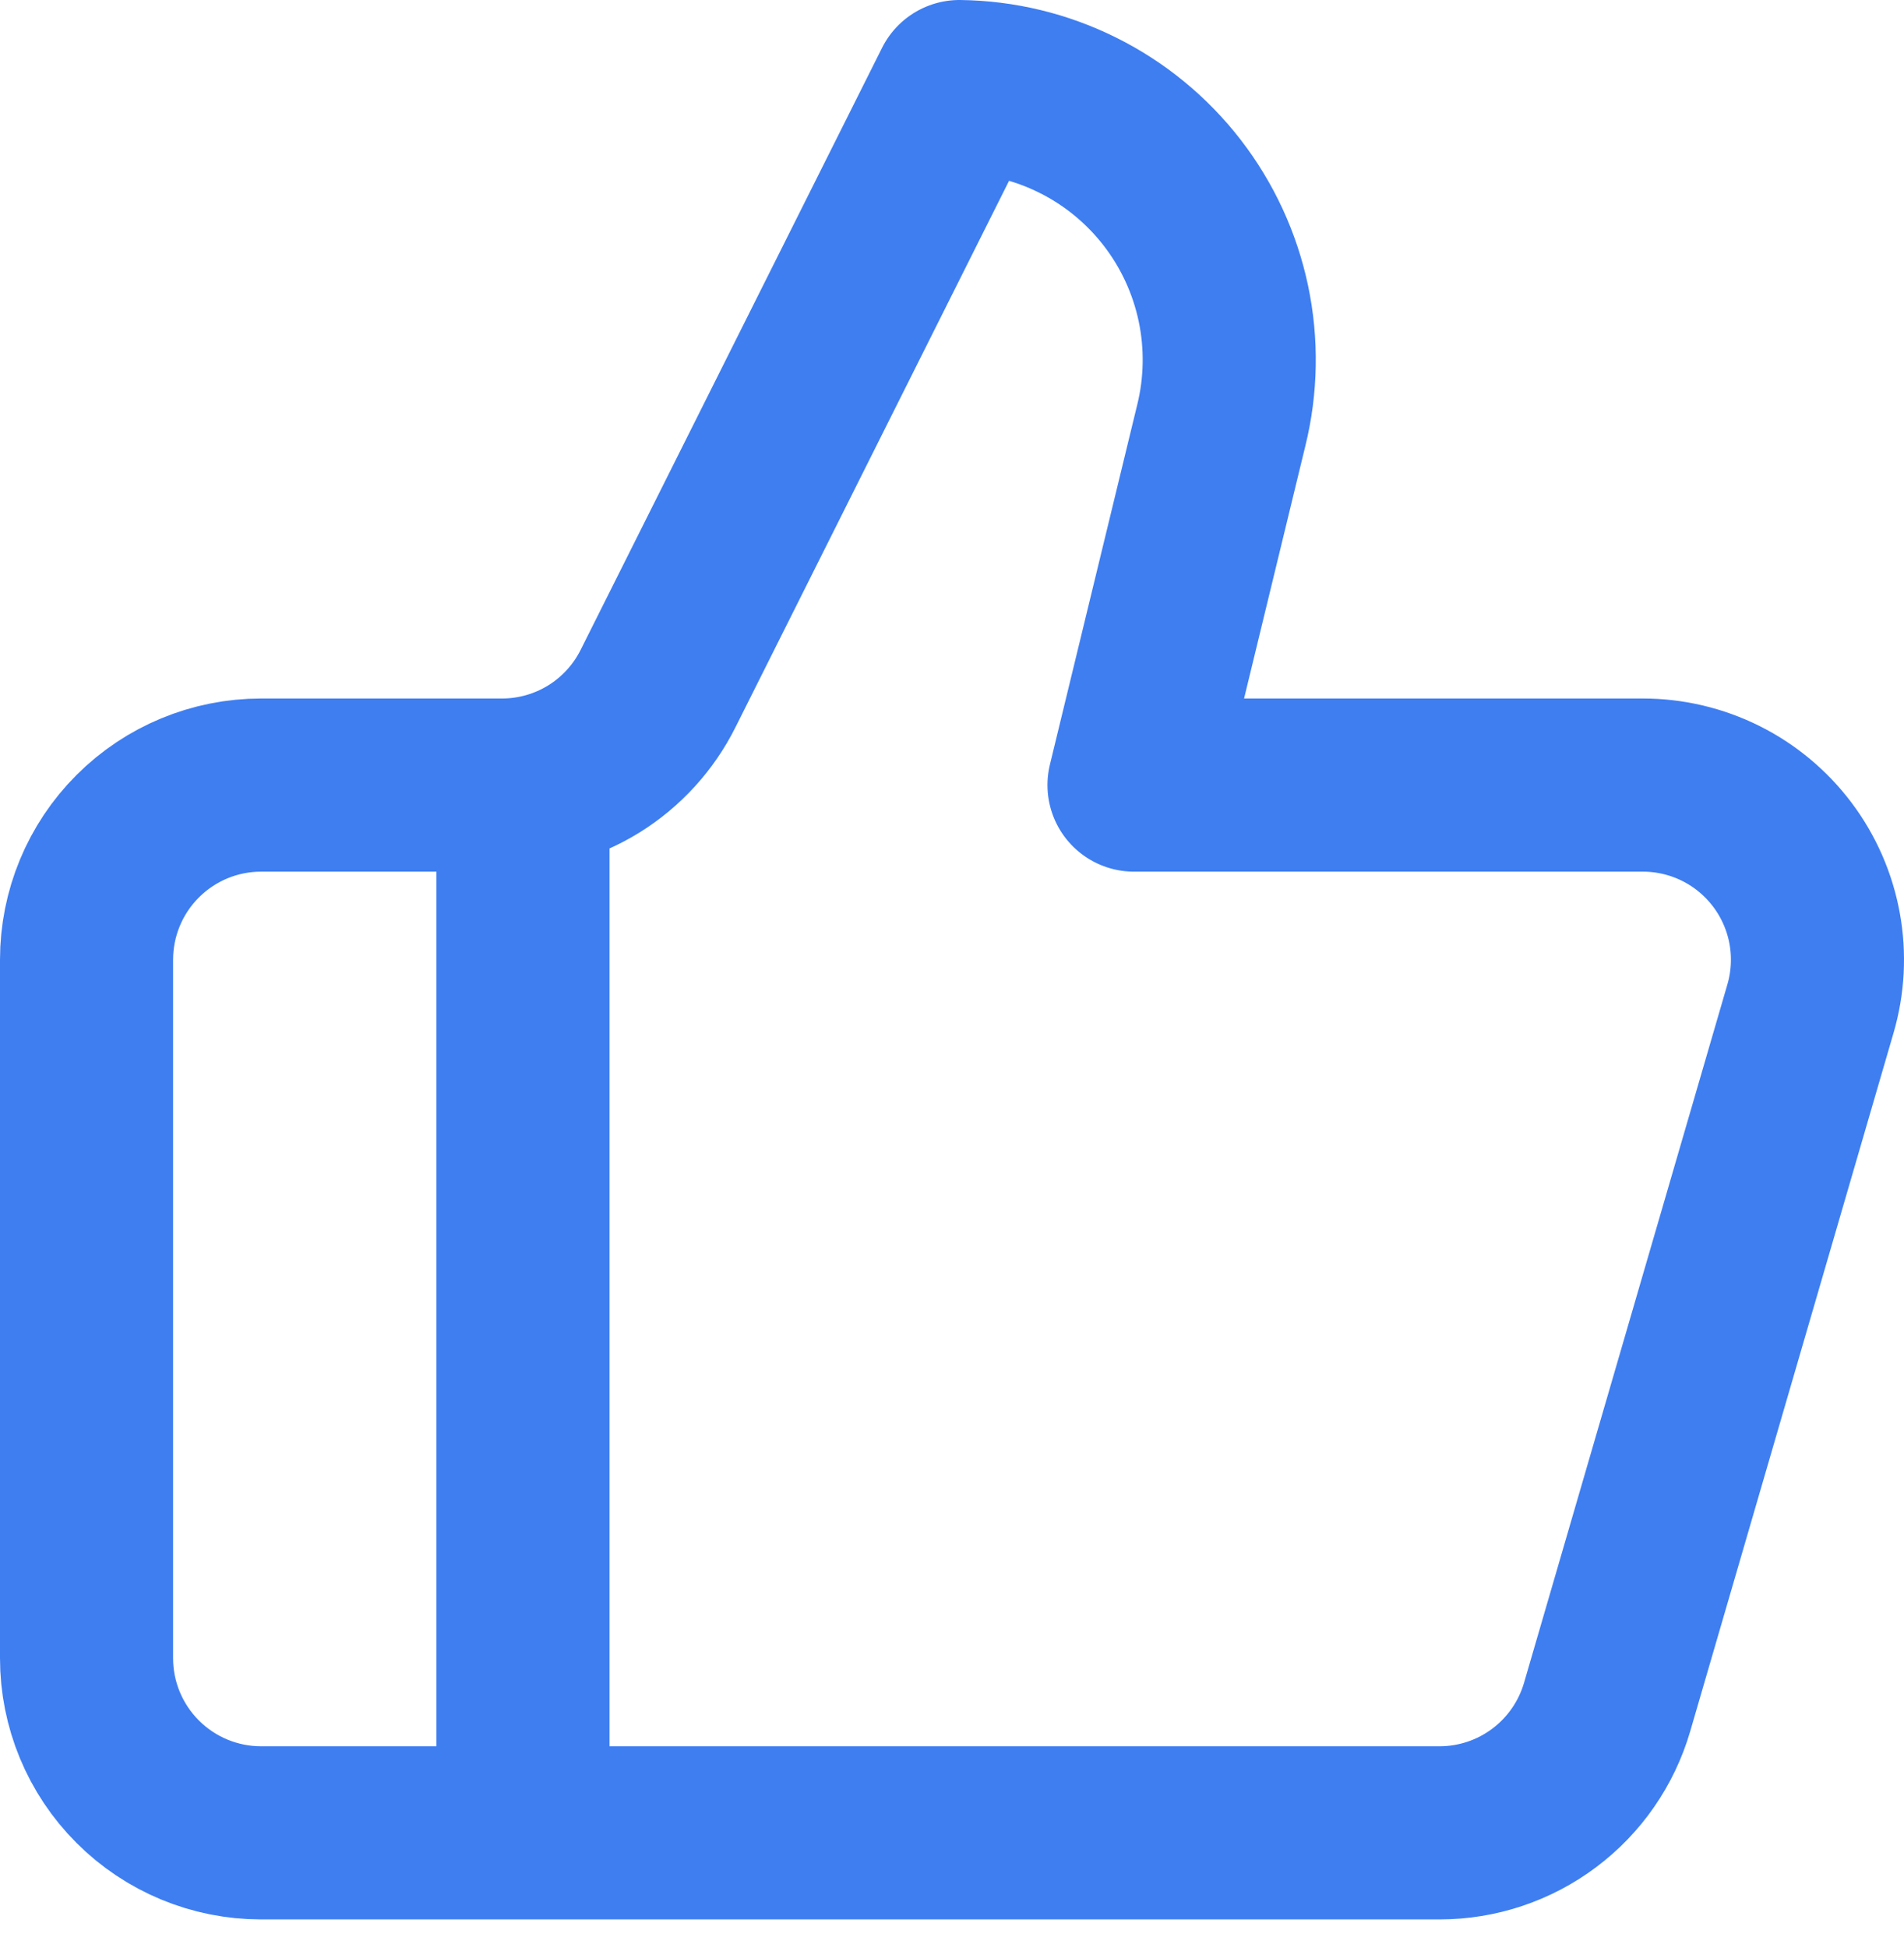 <svg width="44" height="45" viewBox="0 0 44 45" fill="none" xmlns="http://www.w3.org/2000/svg">
<path d="M12.086 18.137V42.343M28.223 9.827L26.206 18.137H37.966C38.592 18.137 39.21 18.283 39.77 18.563C40.33 18.843 40.817 19.25 41.193 19.751C41.569 20.252 41.823 20.834 41.935 21.45C42.047 22.066 42.014 22.7 41.839 23.301L37.139 39.438C36.894 40.276 36.385 41.012 35.686 41.536C34.988 42.06 34.139 42.343 33.266 42.343H6.034C4.964 42.343 3.938 41.918 3.182 41.161C2.425 40.405 2 39.379 2 38.309V22.172C2 21.102 2.425 20.075 3.182 19.319C3.938 18.562 4.964 18.137 6.034 18.137H11.602C12.352 18.137 13.088 17.927 13.726 17.532C14.363 17.136 14.878 16.57 15.212 15.898L22.172 2C23.123 2.012 24.059 2.238 24.91 2.663C25.762 3.087 26.506 3.699 27.088 4.451C27.67 5.204 28.074 6.078 28.271 7.009C28.467 7.94 28.451 8.903 28.223 9.827Z" stroke="#3E7EF1" stroke-width="4" stroke-linecap="round" stroke-linejoin="round"/>
</svg>

